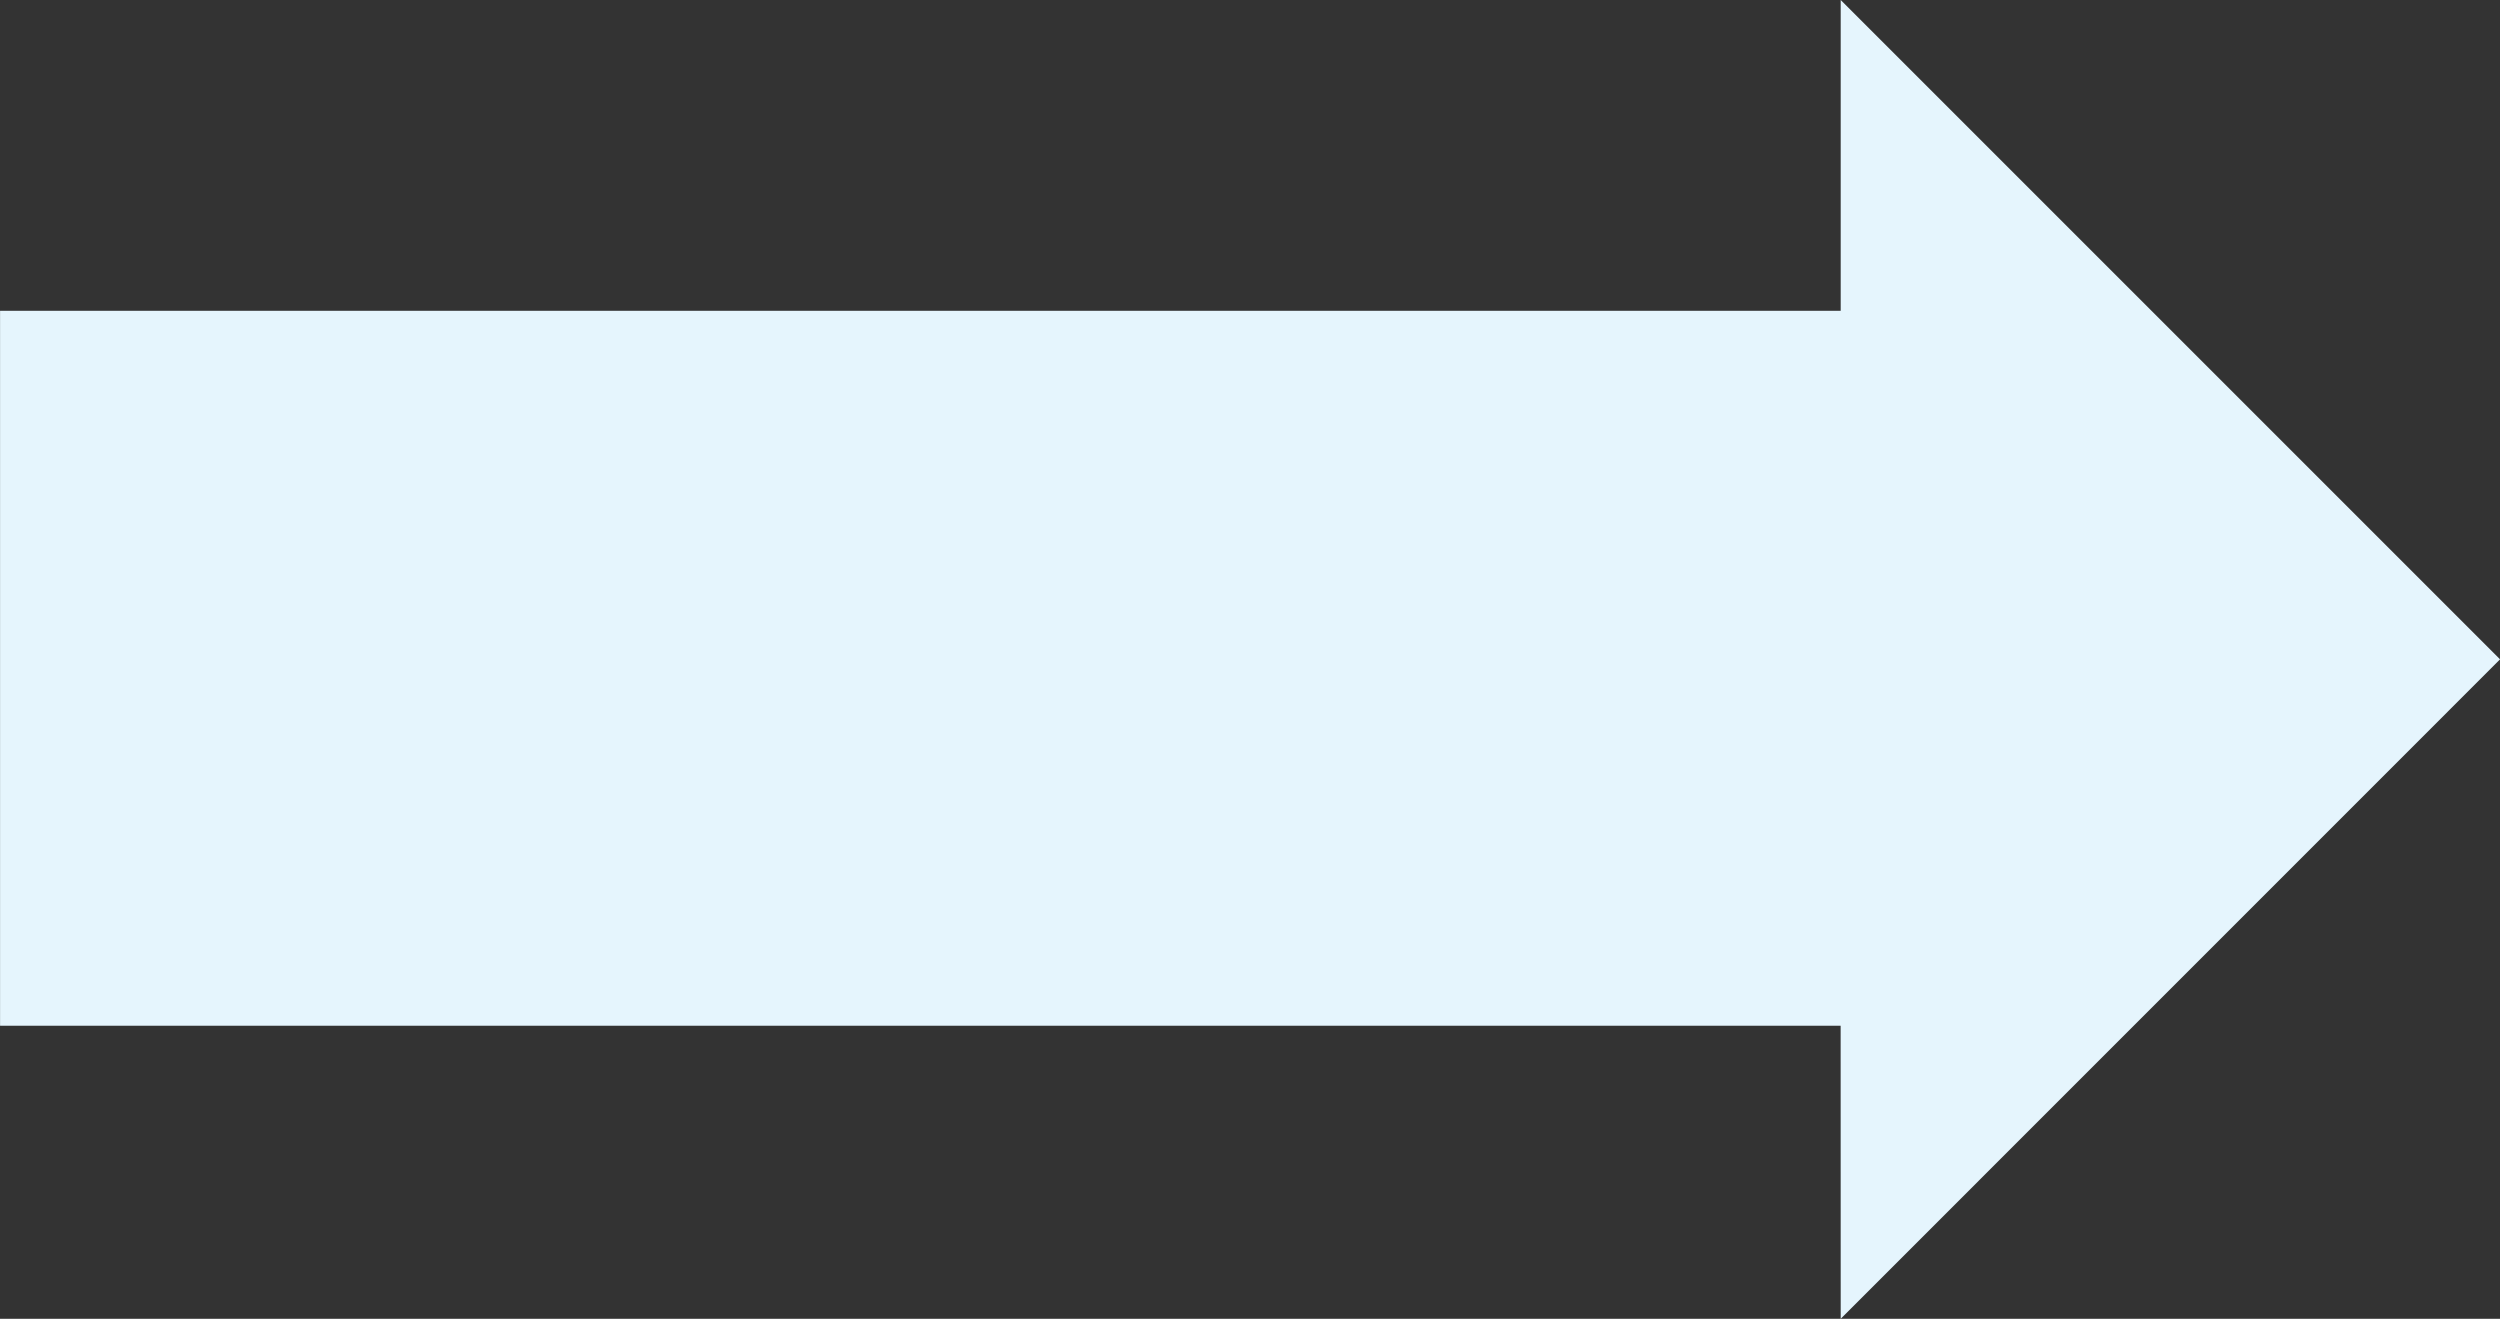 <svg xmlns="http://www.w3.org/2000/svg" width="80.43" height="42.428" viewBox="0 0 80.43 42.428">
  <rect x="0" y="0" width="80.43" height="42.428" fill="#333333" stroke="none"/>
  <path id="合体_3" data-name="合体 3" d="M17761.215,33H17702V10h59.217V0l21.213,21.212-21.213,21.216Z" transform="translate(-17701.998)" fill="#e5f5fd"/>
</svg>
